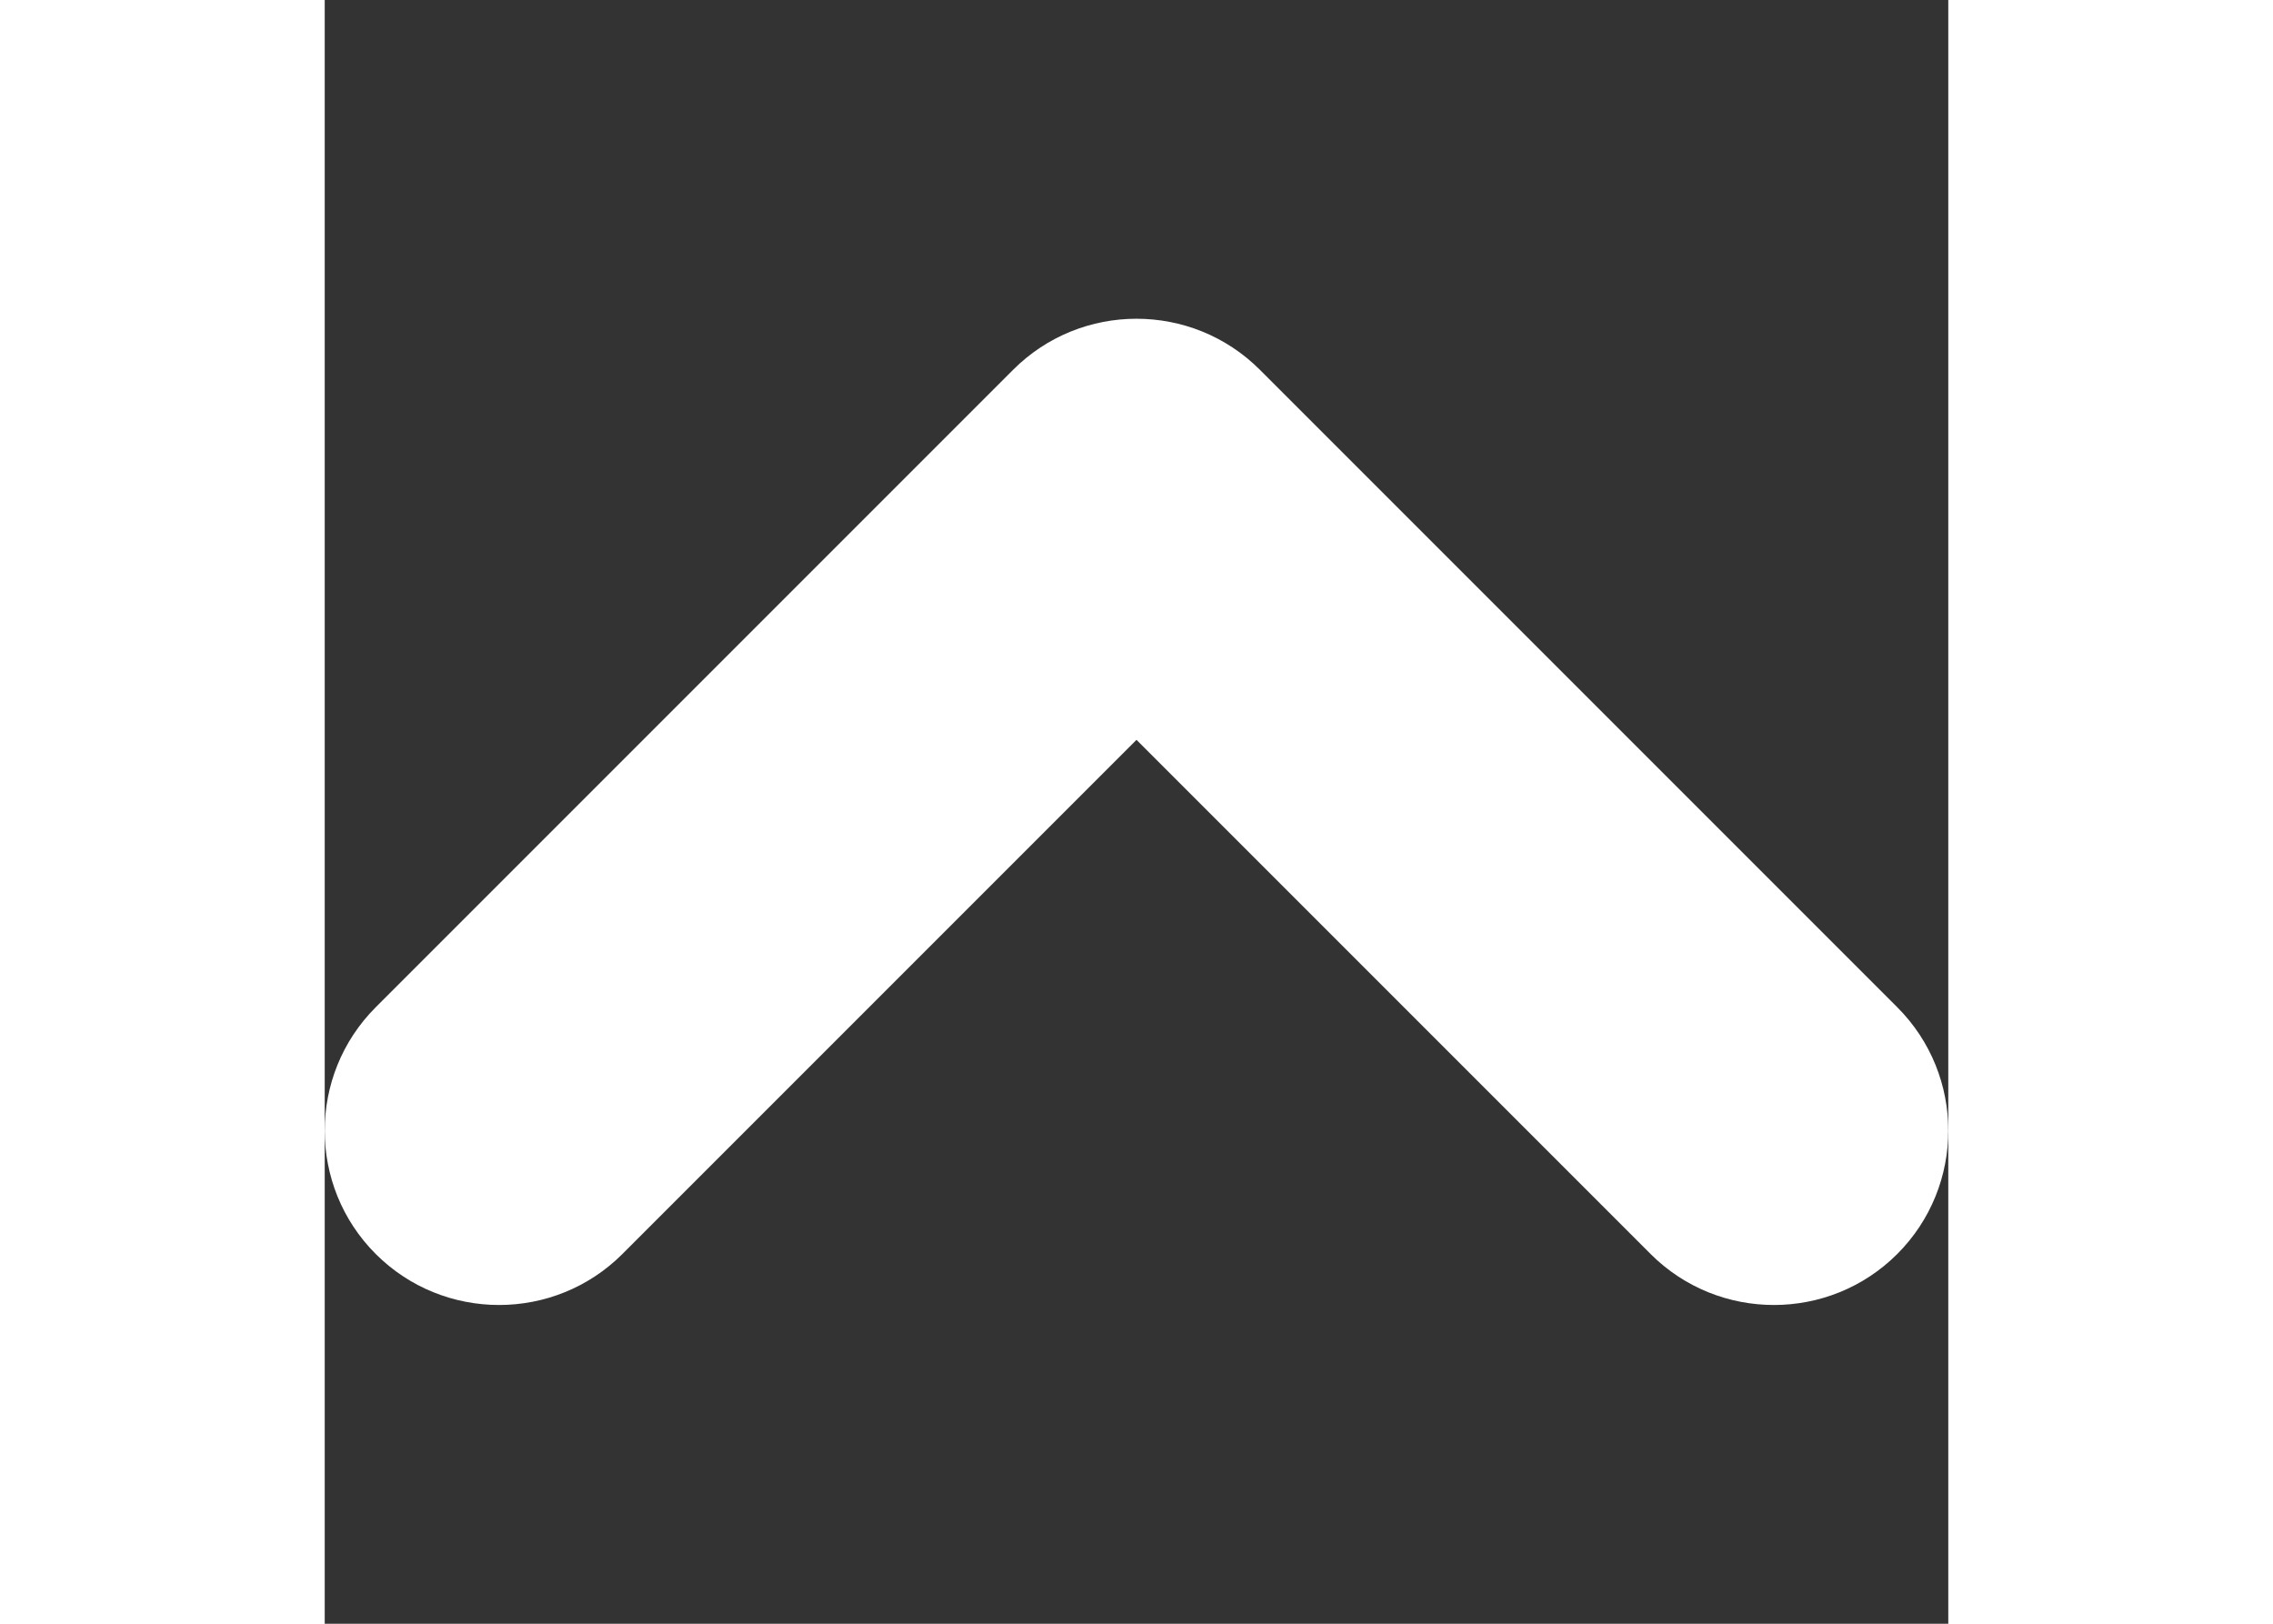 <svg height="10px" width="14px" fill="white" xmlns="http://www.w3.org/2000/svg" viewBox="0 0 487 487">
  <rect x="0" y="0" width="487" height="487" fill="#333333" stroke="none"/>
  <g>
    <path d="M397.7,376.1c20.4,20.4,53.6,20.4,74,0s20.4-53.6,0-74L280.5,110.9c-20.4-20.4-53.6-20.4-74,0L15.3,302.1
      c-20.4,20.4-20.4,53.6,0,74s53.6,20.4,74,0l154.2-154.2L397.7,376.1z"/>
  </g>
</svg>
